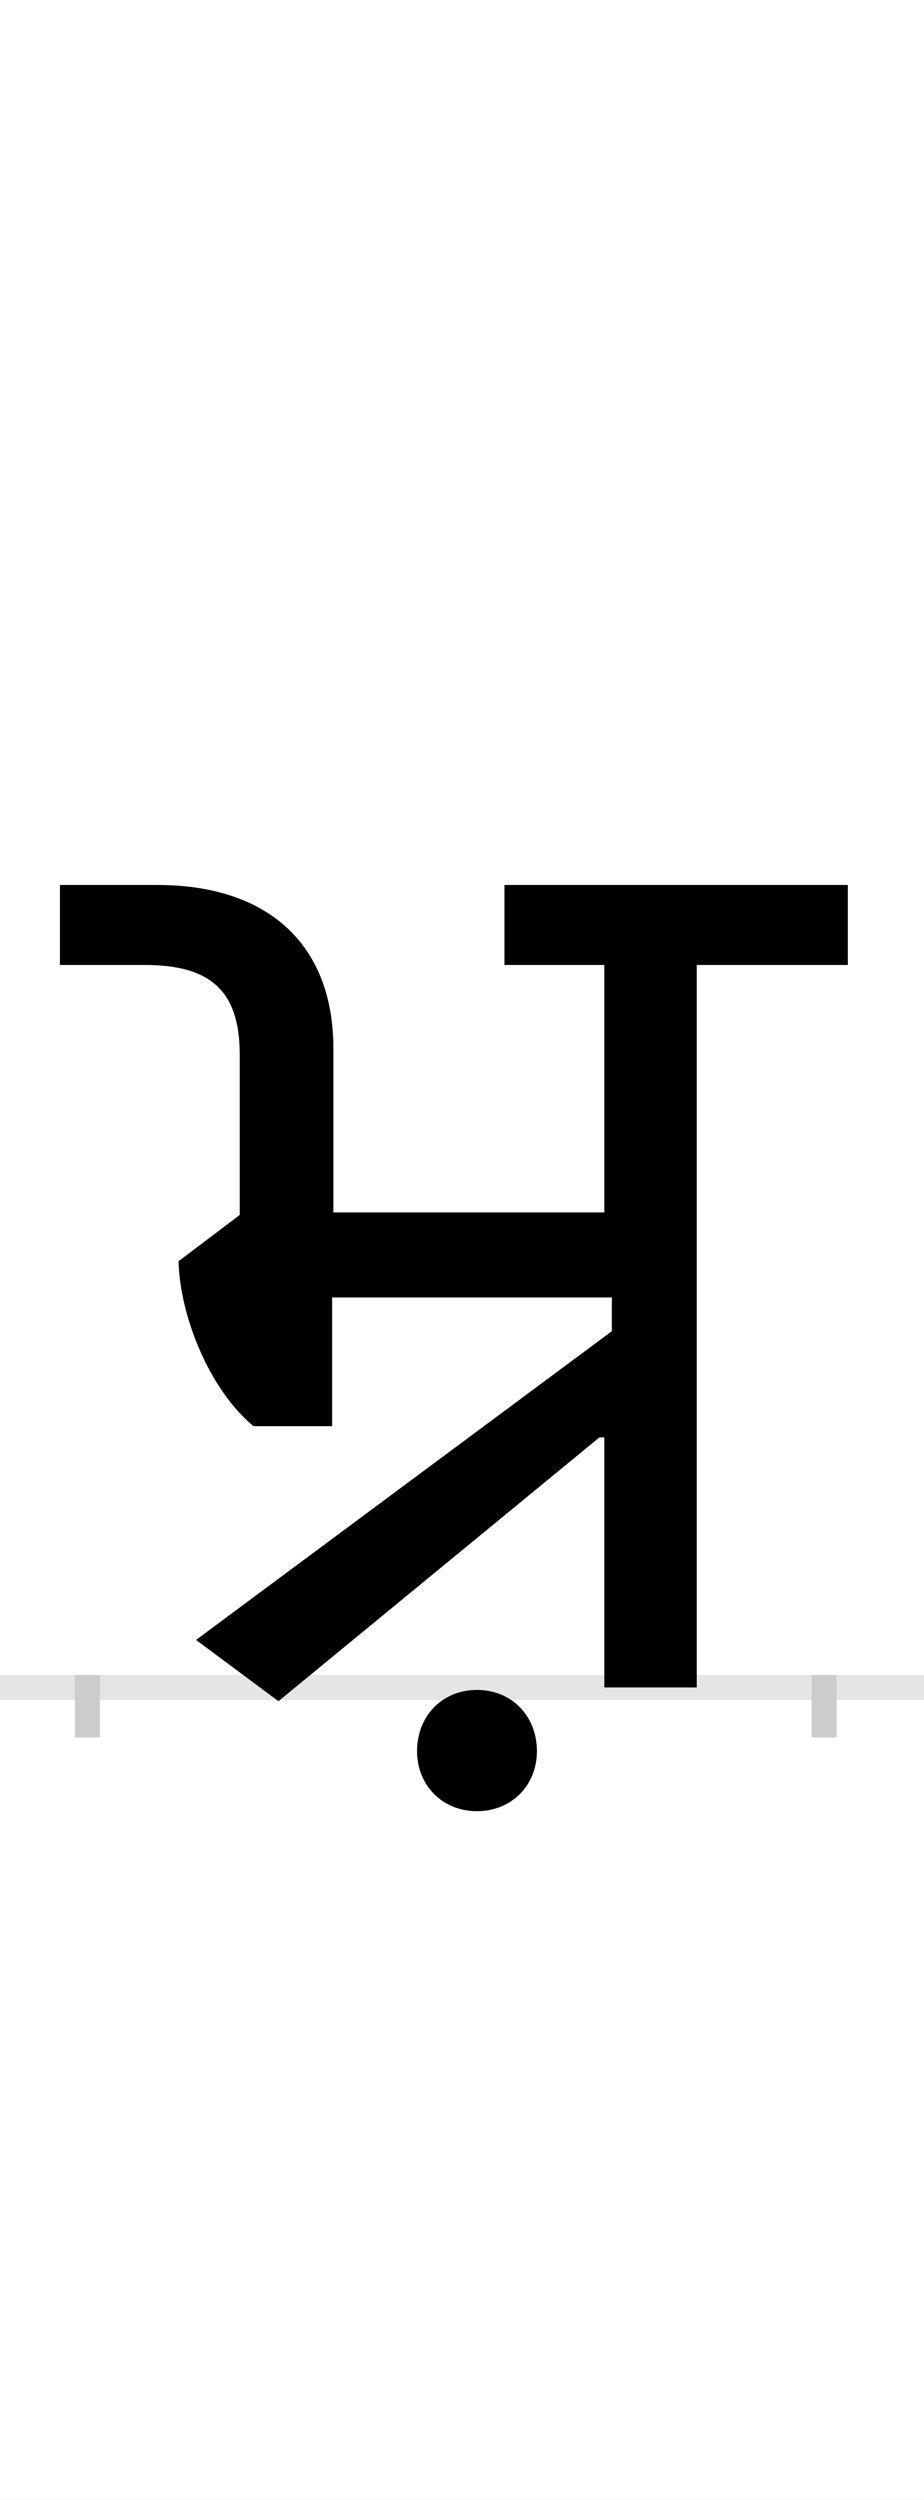 <?xml version="1.0" encoding="UTF-8"?>
<svg height="200.0" version="1.1" width="74.0" xmlns="http://www.w3.org/2000/svg" xmlns:xlink="http://www.w3.org/1999/xlink">
 <rect width="100%" height="100%" fill="#808080" stroke="none"/>
 <path d="M0,0 l74,0 l0,200 l-74,0 Z M0,0" fill="rgb(255,255,255)" transform="matrix(1,0,0,-1,0.0,200.0)"/>
 <path d="M0,0 l74,0" fill="none" stroke="rgb(229,229,229)" stroke-width="2" transform="matrix(1,0,0,-1,0.0,135.0)"/>
 <path d="M0,1 l0,-5" fill="none" stroke="rgb(204,204,204)" stroke-width="2" transform="matrix(1,0,0,-1,7.0,135.0)"/>
 <path d="M0,1 l0,-5" fill="none" stroke="rgb(204,204,204)" stroke-width="2" transform="matrix(1,0,0,-1,66.0,135.0)"/>
 <path d="M410,200 l4,0 l0,-200 l74,0 l0,578 l121,0 l0,64 l-275,0 l0,-64 l80,0 l0,-198 l-217,0 l0,131 c0,85,-54,131,-141,131 l-78,0 l0,-64 l68,0 c54,0,76,-22,76,-72 l0,-128 l-49,-37 c1,-43,24,-102,60,-132 l63,0 l0,103 l224,0 l0,-27 l-333,-247 l66,-49 Z M264,-51 c0,-27,20,-48,48,-48 c28,0,48,21,48,48 c0,28,-20,49,-48,49 c-28,0,-48,-21,-48,-49 Z M264,-51" fill="rgb(0,0,0)" transform="matrix(0.1,0.0,0.0,-0.1,7.0,135.0)"/>
</svg>